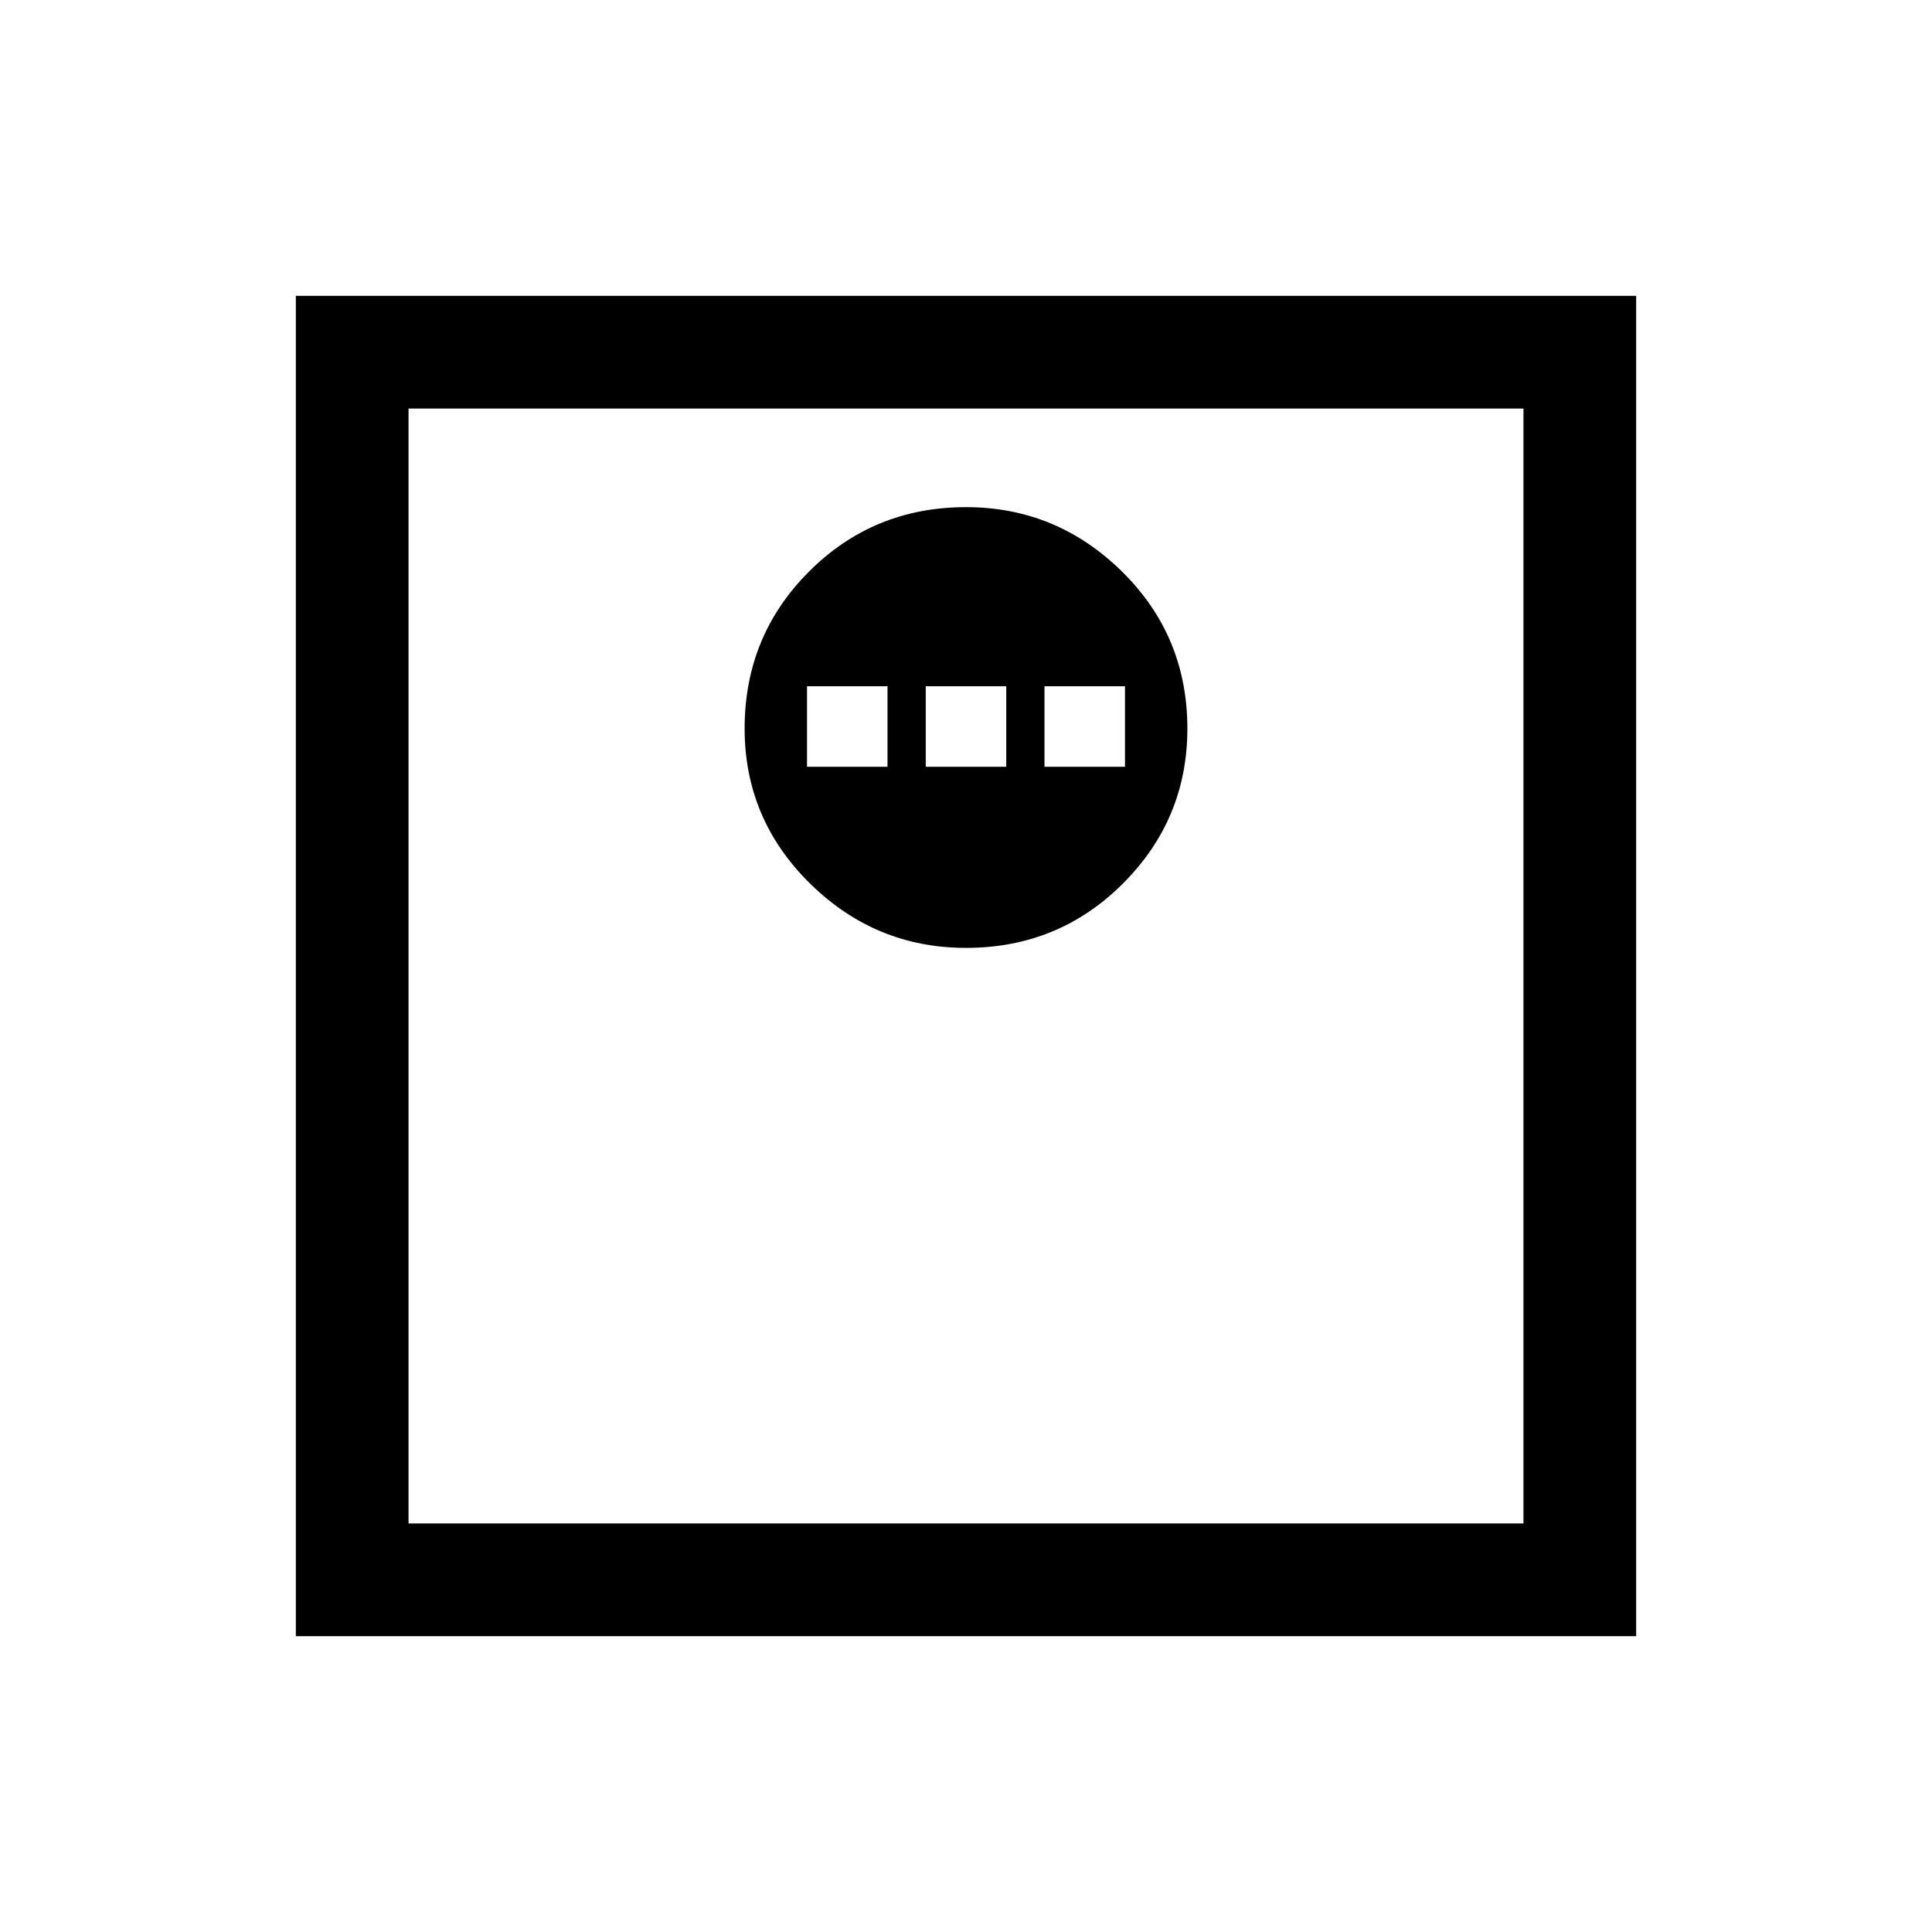 <svg xmlns="http://www.w3.org/2000/svg" height="24" width="24"><path d="M12 11.775Q13.15 11.775 13.95 10.975Q14.75 10.175 14.75 9.05Q14.75 7.9 13.938 7.1Q13.125 6.3 12 6.3Q10.85 6.3 10.05 7.1Q9.25 7.9 9.25 9.05Q9.25 10.175 10.062 10.975Q10.875 11.775 12 11.775ZM10.025 9.525V8.525H11.025V9.525ZM11.5 9.525V8.525H12.5V9.525ZM12.975 9.525V8.525H13.975V9.525ZM3.675 20.325V3.675H20.325V20.325ZM5.075 18.925H18.925V5.075H5.075ZM5.075 18.925V5.075V18.925Z"/></svg>